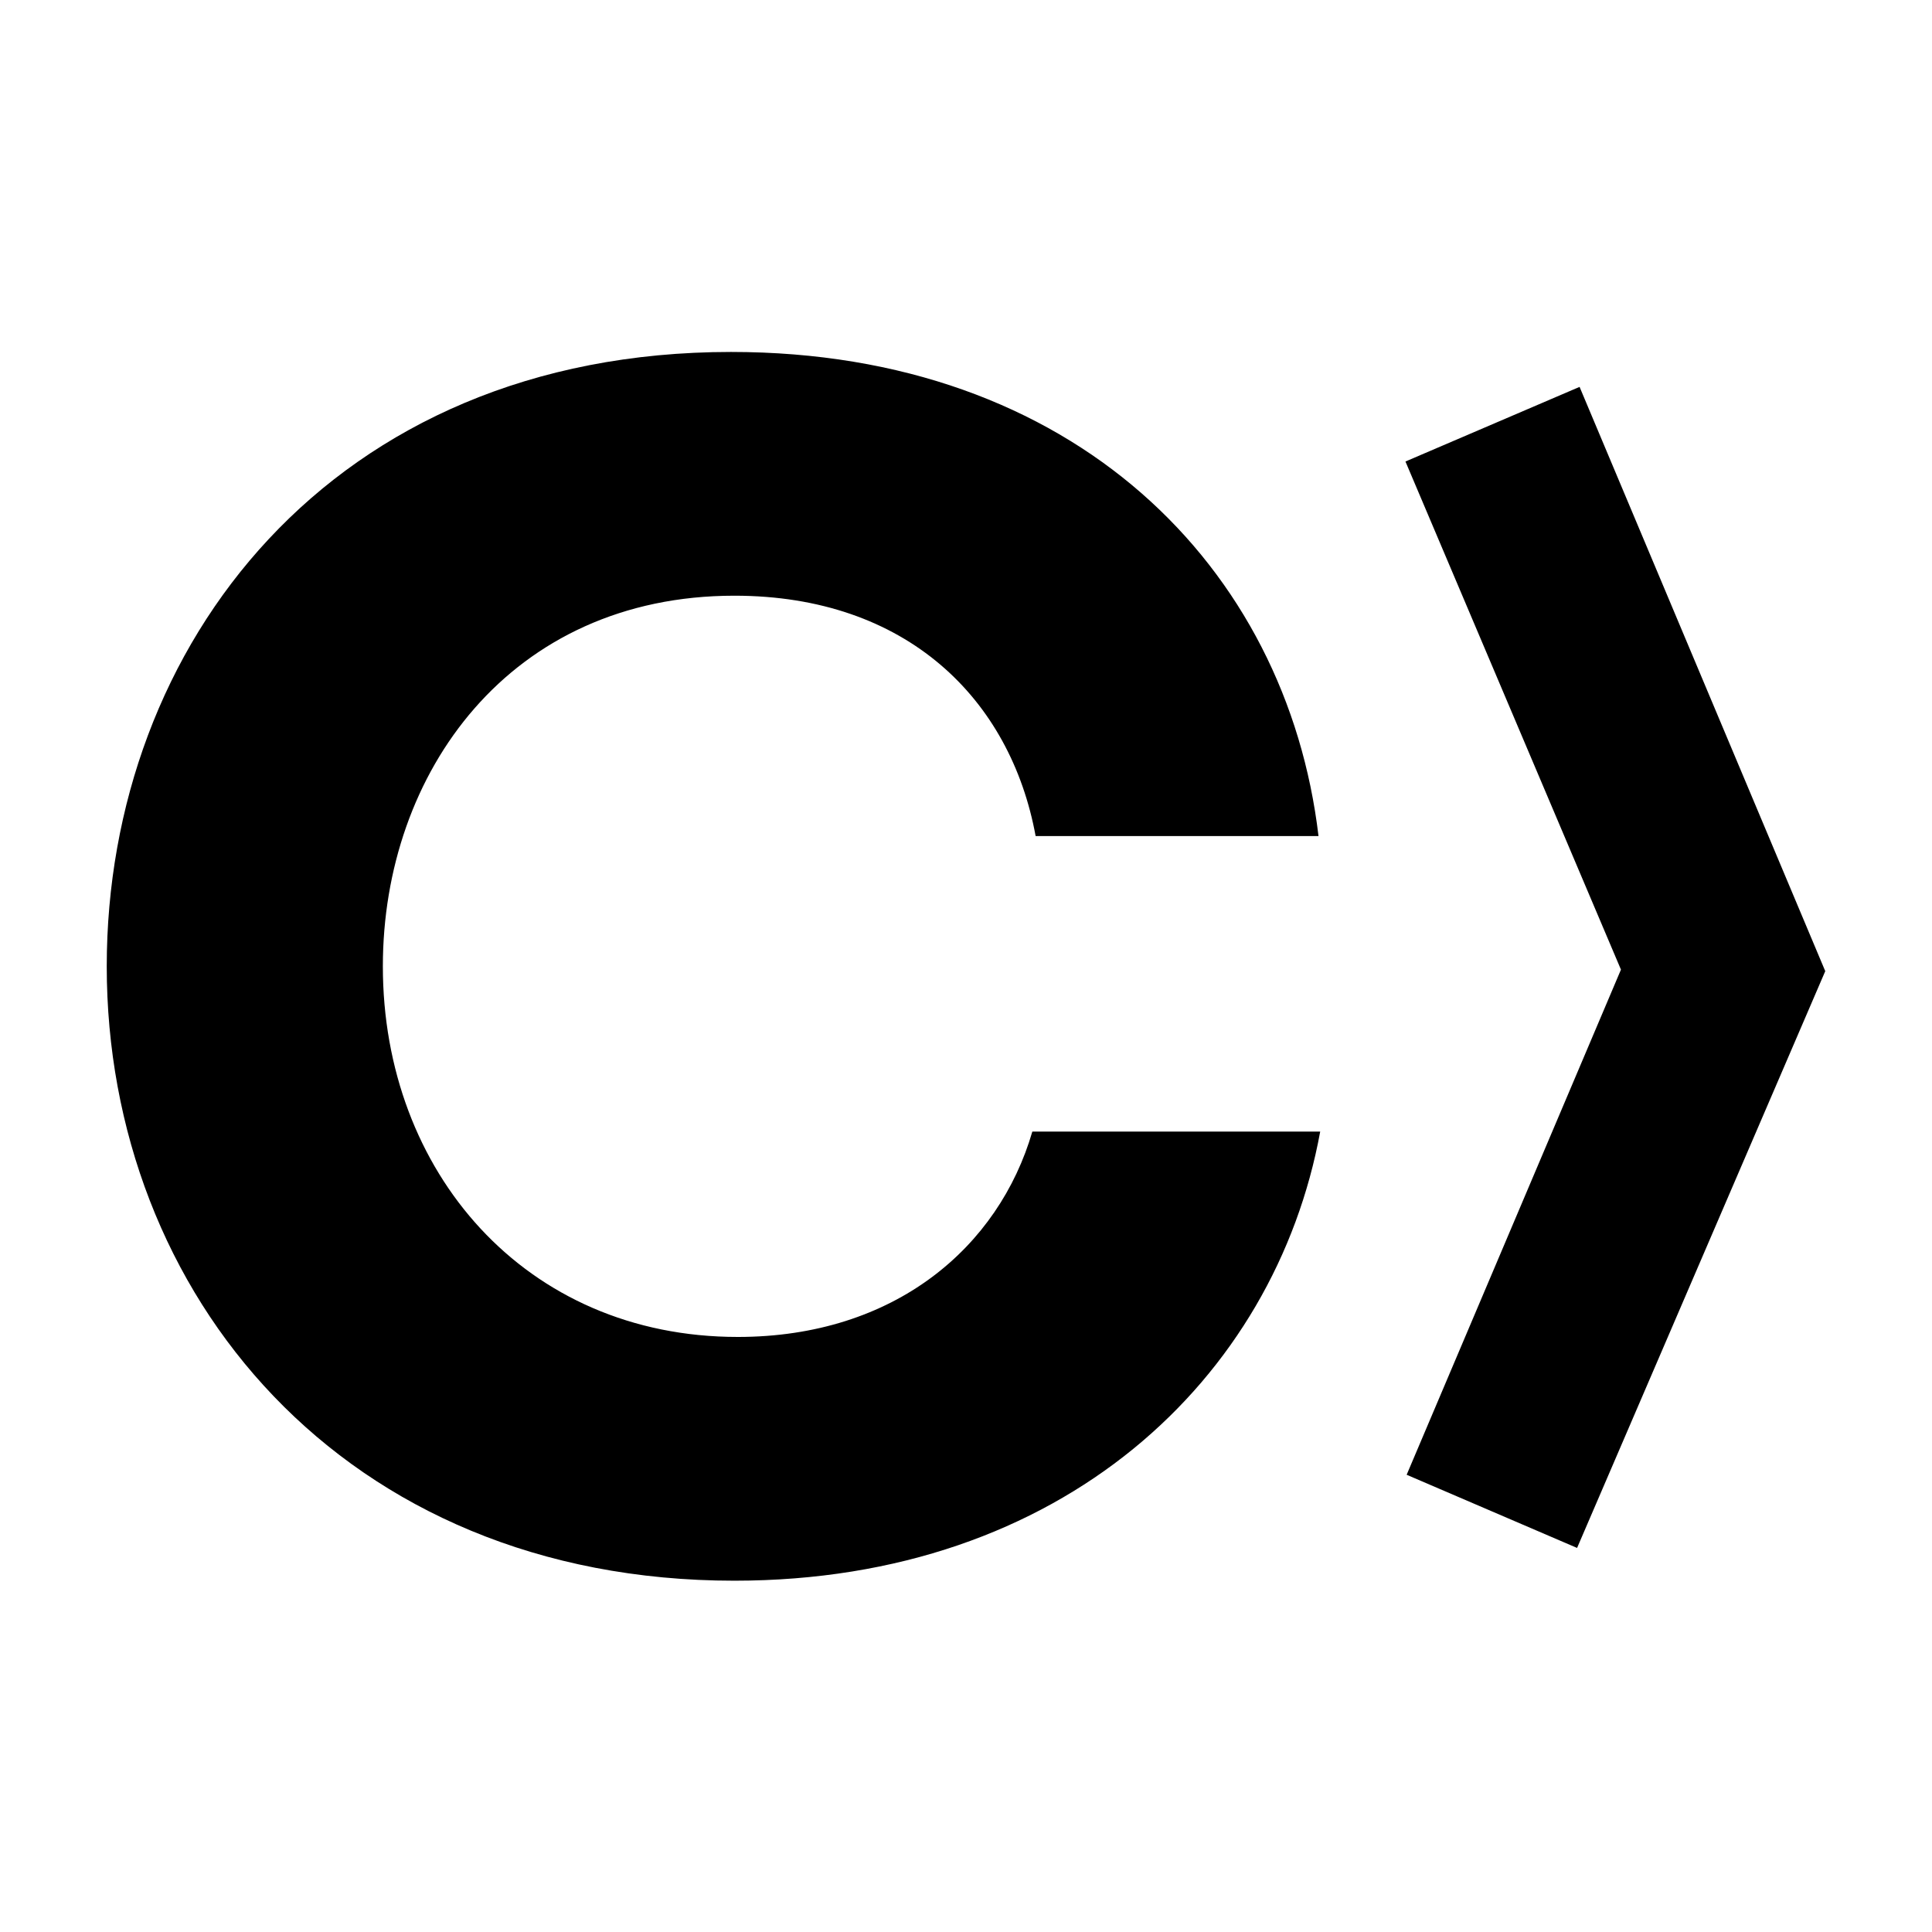 <svg role="img" viewBox="0 0 24 24" xmlns="http://www.w3.org/2000/svg"><title>CocoaPods icon</title><path d="M9.164 16.608c-2.64 0-4.408-2.053-4.408-4.604 0-2.406 1.58-4.604 4.367-4.604 2.141 0 3.43 1.285 3.742 2.986h3.514c-.395-3.339-3.036-6.014-7.298-6.014-4.97 0-7.755 3.65-7.755 7.632 0 4.065 2.931 7.632 7.797 7.632 4.075 0 6.715-2.51 7.277-5.579h-3.576c-.416 1.431-1.705 2.551-3.66 2.551zM22.674 12.064l-3.083 7.165-2.117-.909 2.662-6.275-2.677-6.312 2.163-.927z"/></svg>